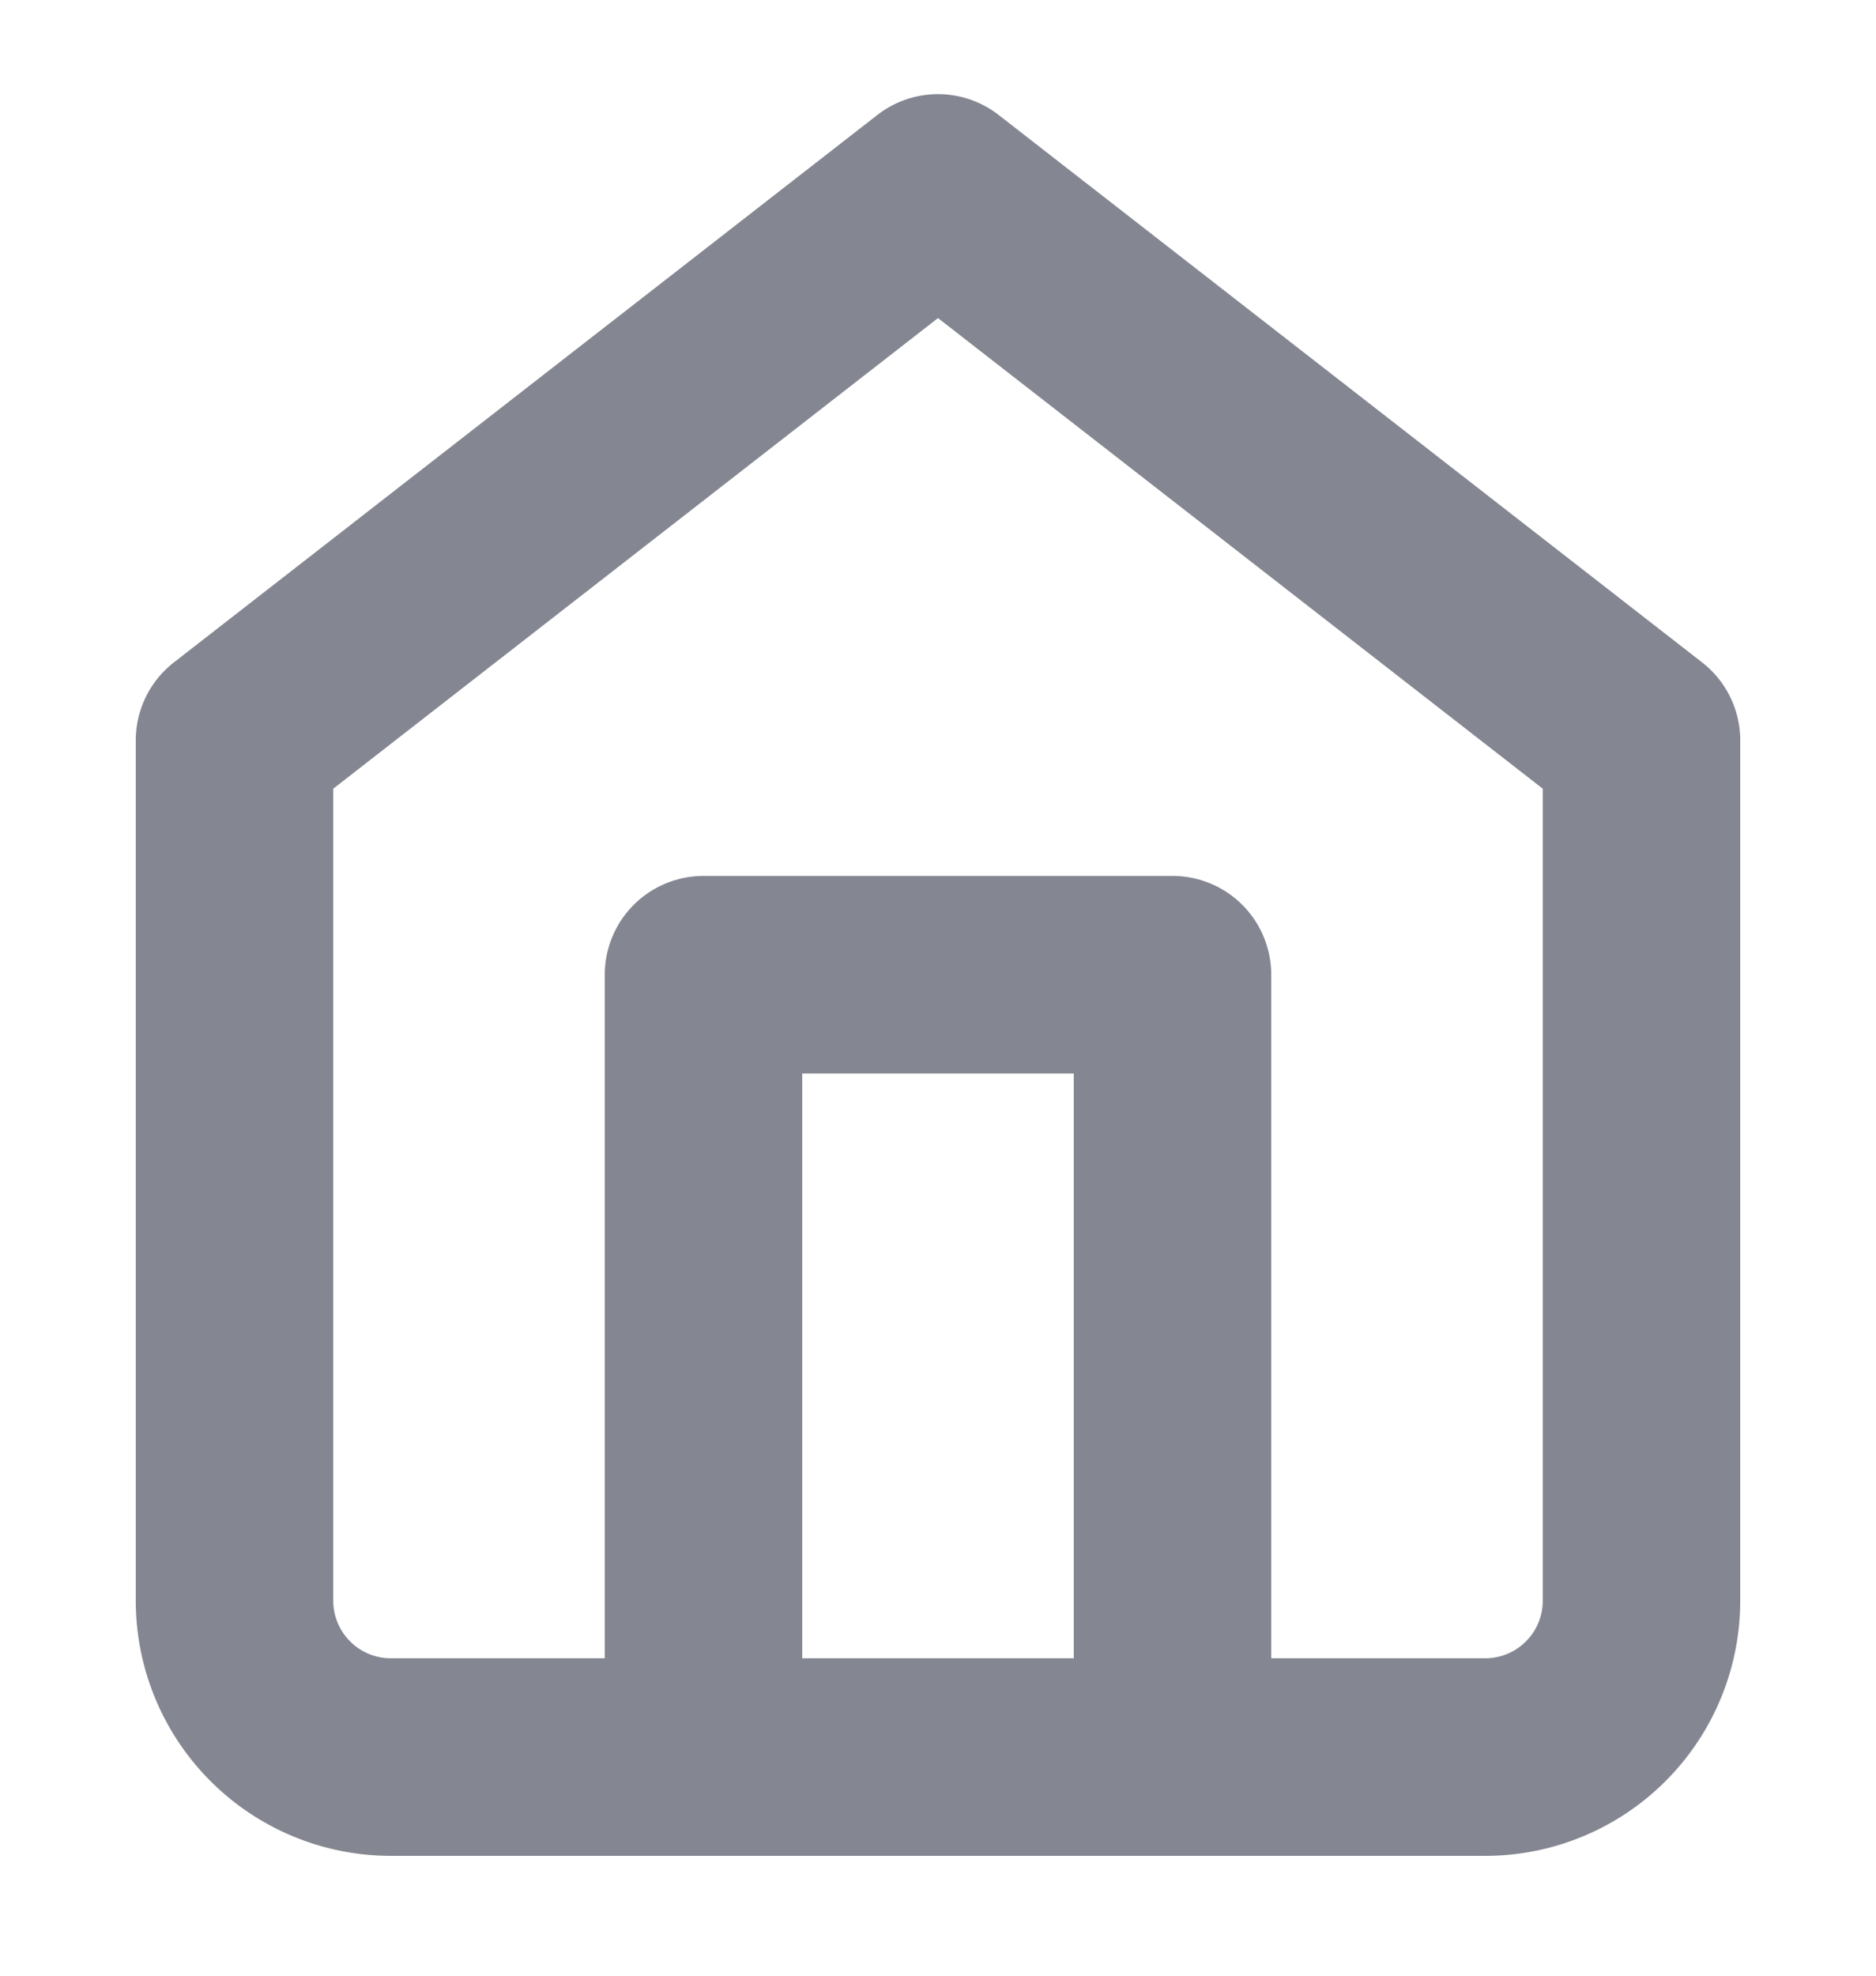 <svg width="19" height="20" viewBox="0 0 19 20" fill="none" xmlns="http://www.w3.org/2000/svg">
    <g clip-path="url(#chjyim3yma)" stroke="#848791" stroke-width="2" stroke-linecap="round" stroke-linejoin="round">
        <path d="M2.375 7.495 9.5 1.953l7.125 5.542v8.708a1.583 1.583 0 0 1-1.583 1.584H3.958a1.584 1.584 0 0 1-1.583-1.584V7.495z"/>
        <path d="M7.125 17.784V9.867h4.75v7.917"/>
    </g>
    <defs>
        <clipPath id="chjyim3yma">
            <path fill="#fff" transform="translate(0 .367)" d="M0 0h19v19H0z"/>
        </clipPath>
    </defs>
</svg>

